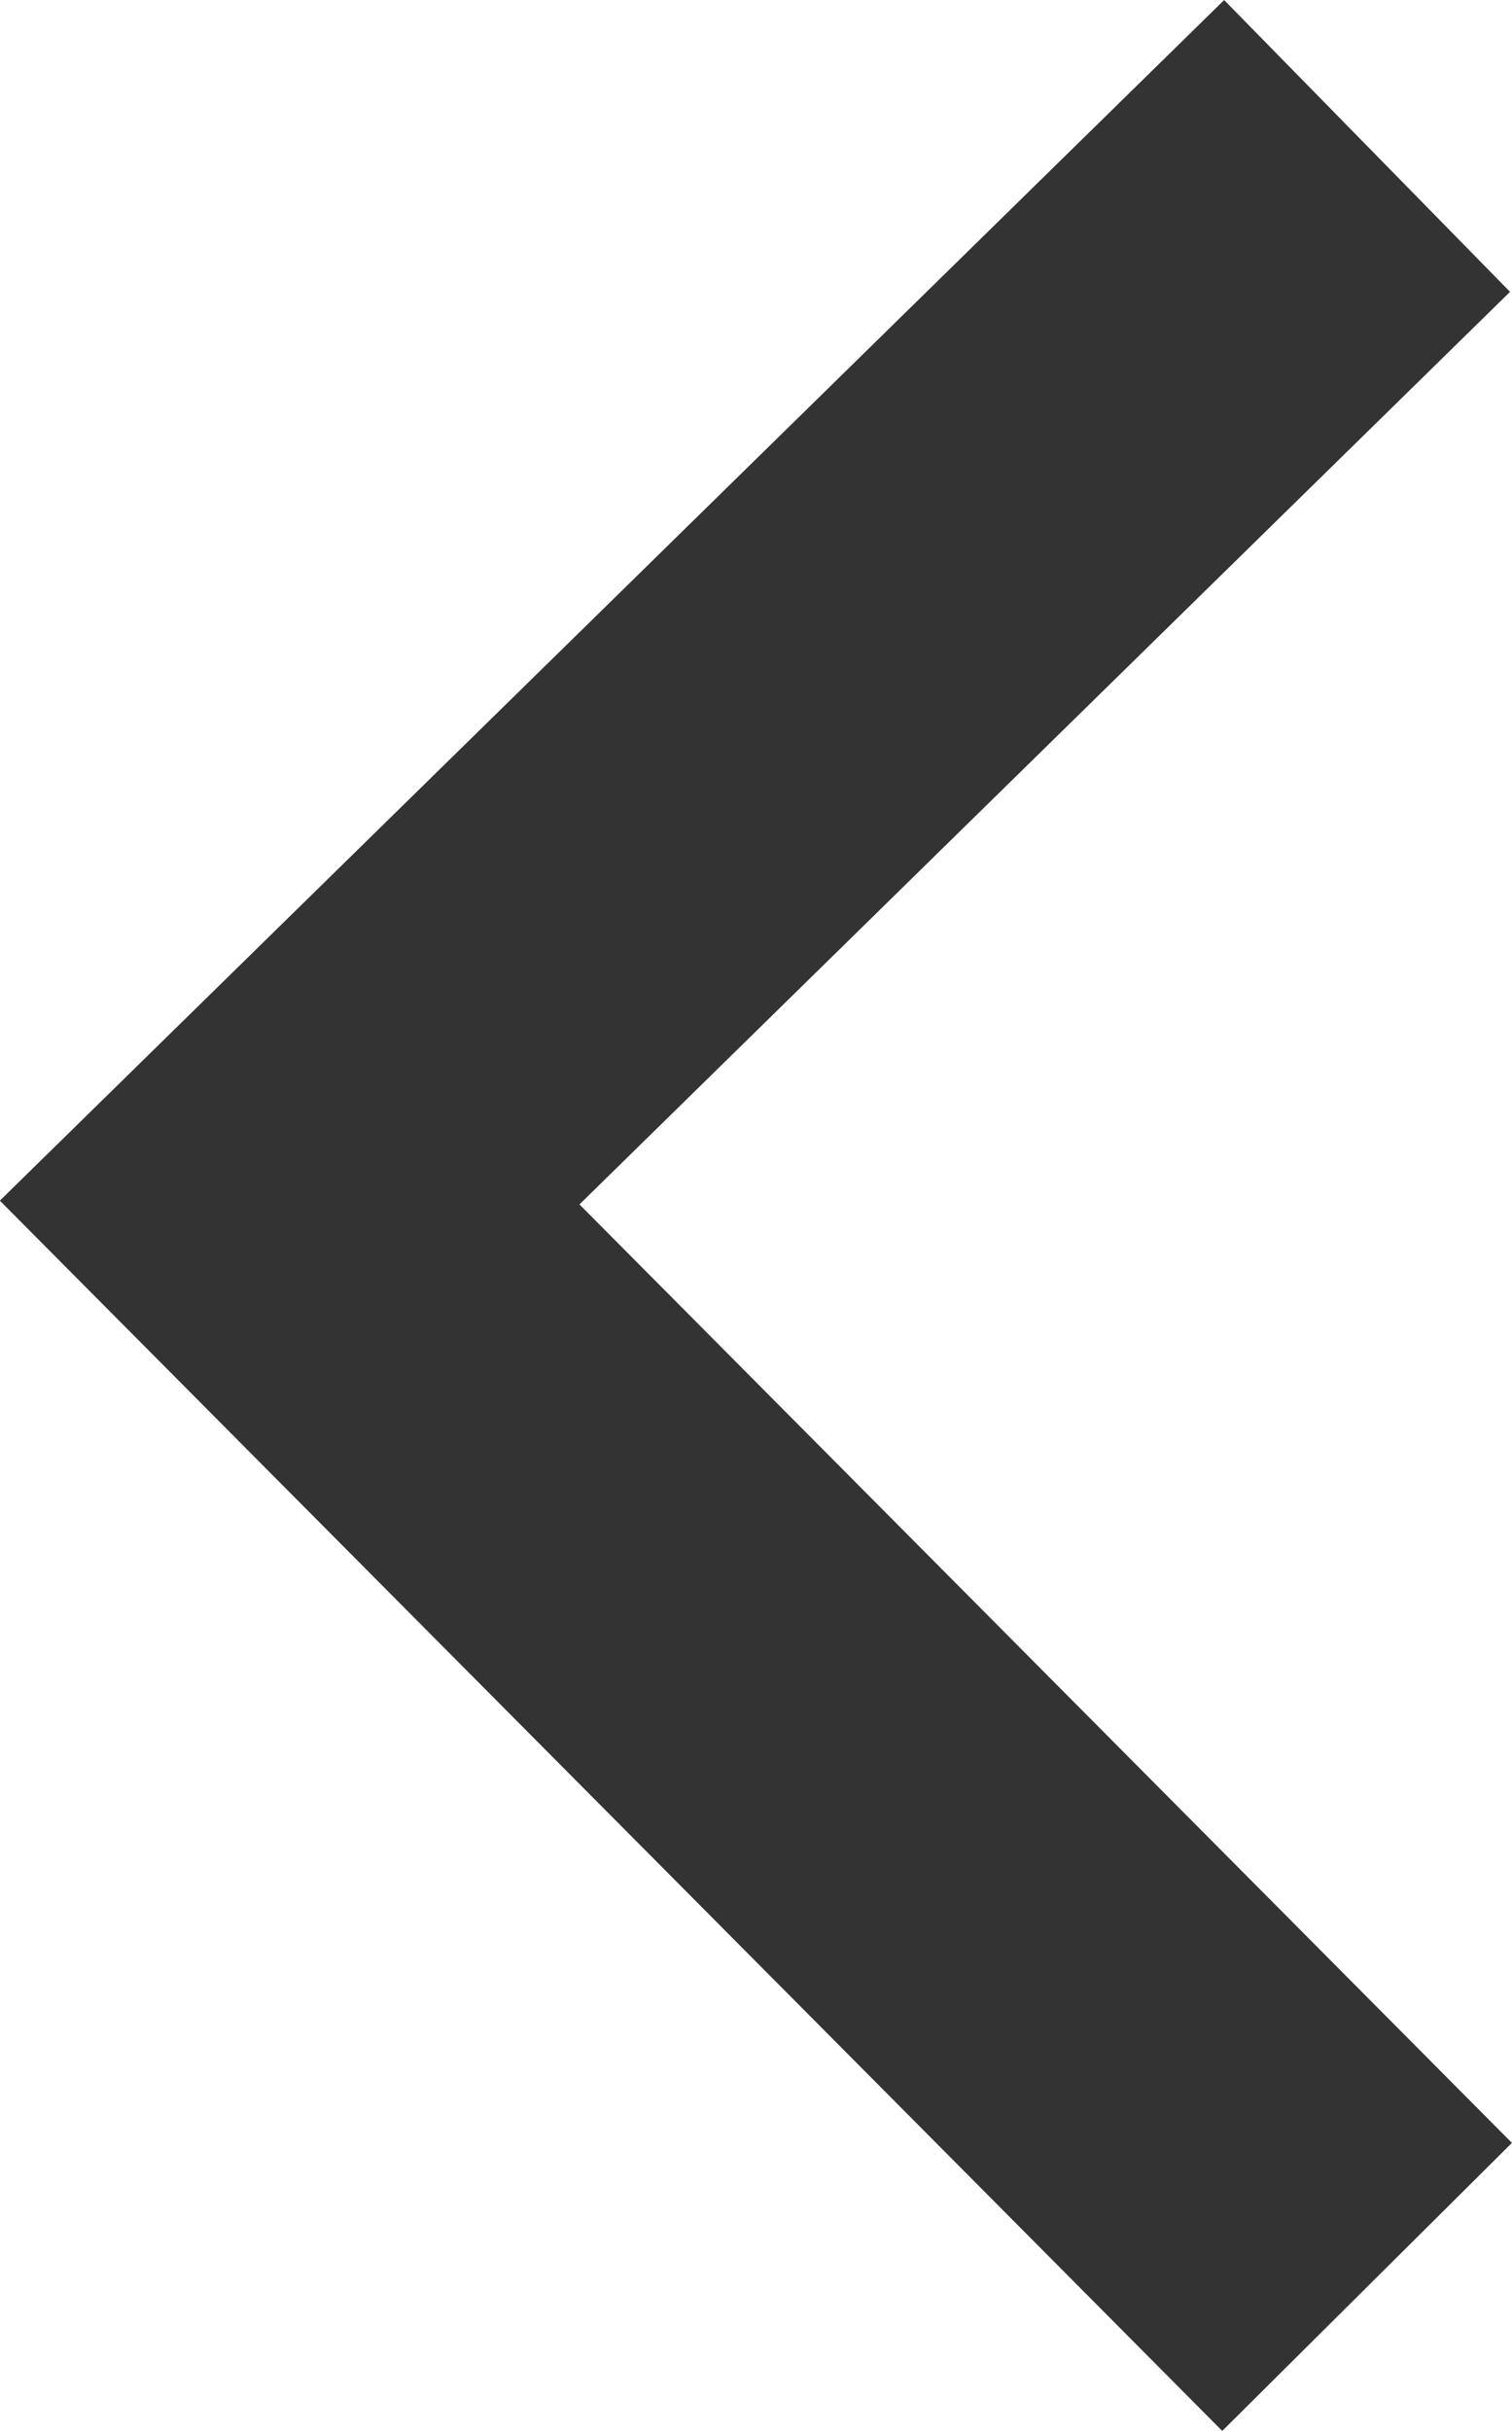 <svg xmlns="http://www.w3.org/2000/svg" width="9.255" height="14.873" viewBox="0 0 9.255 14.873"><path d="M-9906.883-21467.441l-6.595,6.465,6.595,6.635" transform="translate(9915.251 21468.334)" fill="none" stroke="#333" stroke-width="2.5"/></svg>
